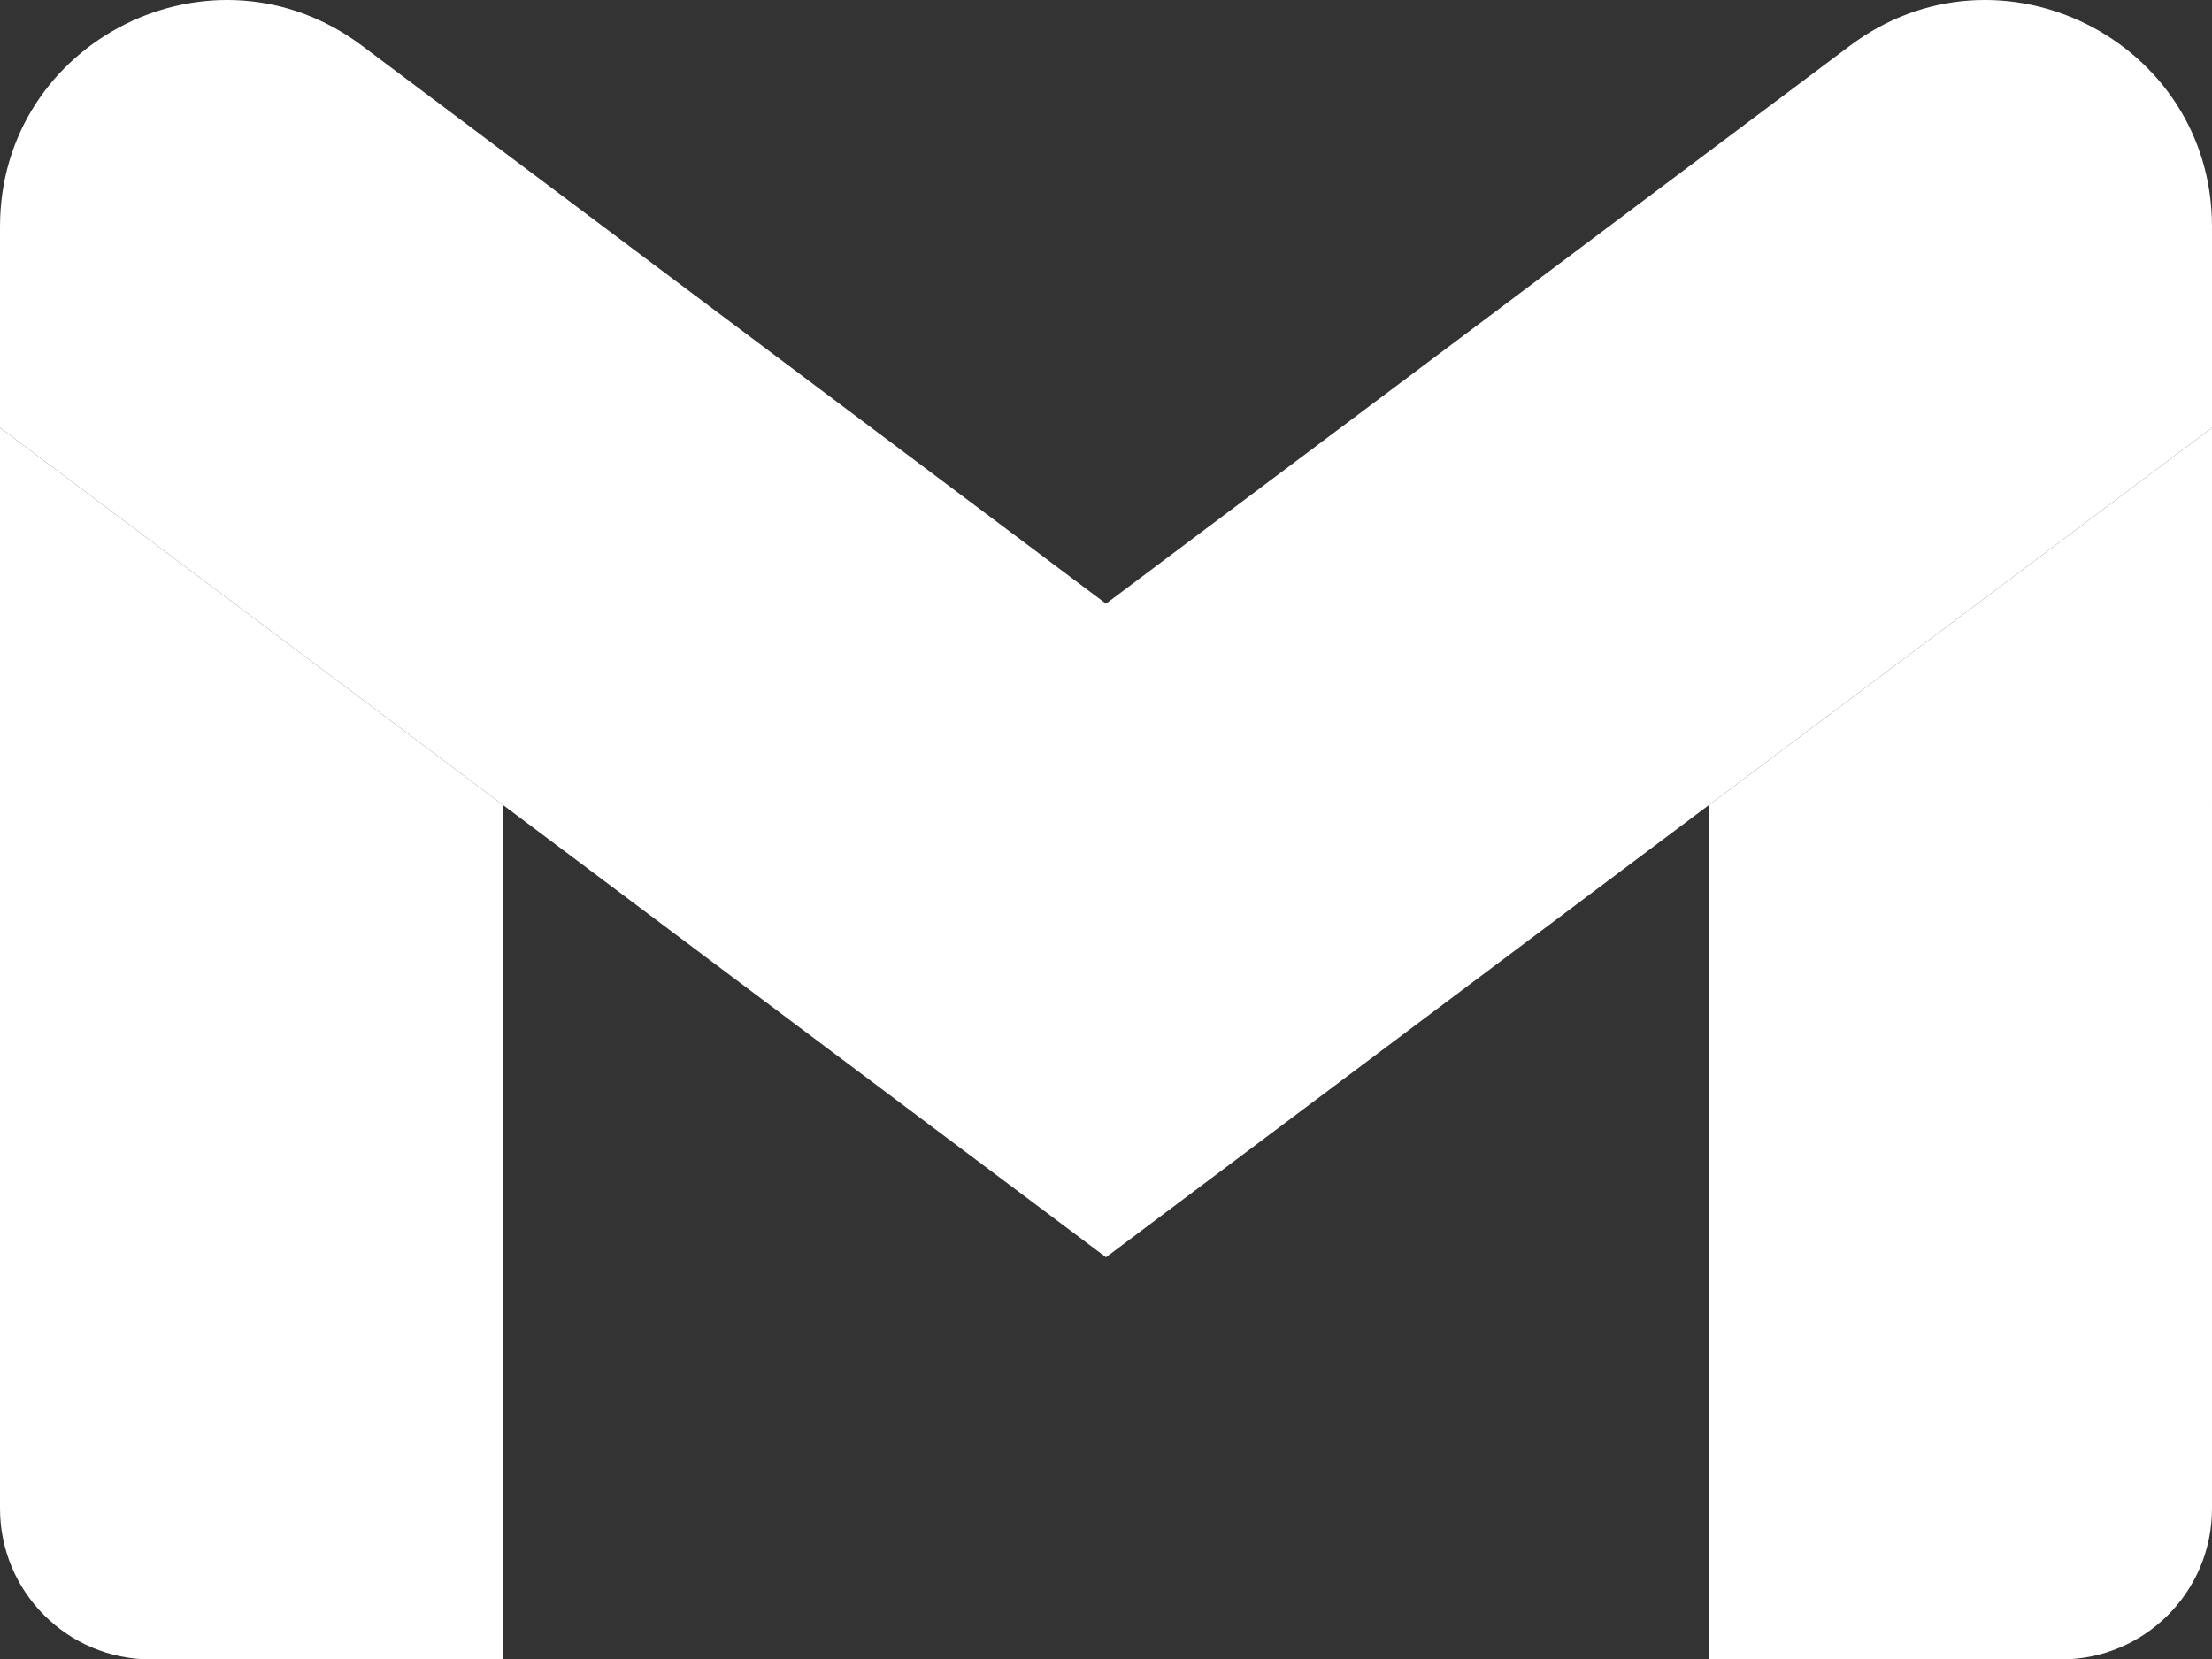 <svg xmlns="http://www.w3.org/2000/svg" viewBox="52 41.984 88 66.016">
	<rect x="52" y="41.984" width="88" height="66.016" fill="#333333" stroke="none"/>
	<path fill="#ffffff" d="M58 108h14V74L52 59v43c0 3.315 2.685 6 6 6z"/>
	<path fill="#ffffff" d="M120 108h14c3.315 0 6-2.685 6-6V59l-20 15z"/>
	<path fill="#ffffff" d="M120 48v26l20-15v-8c0-7.415-8.465-11.65-14.4-7.2z"/>
	<path fill="#ffffff" d="M72 74V48l24 18 24-18v26L96 92z"/>
	<path fill="#ffffff" d="M52 51v8l20 15V48l-5.6-4.2c-5.935-4.45-14.4-.215-14.4 7.2z"/>
</svg>